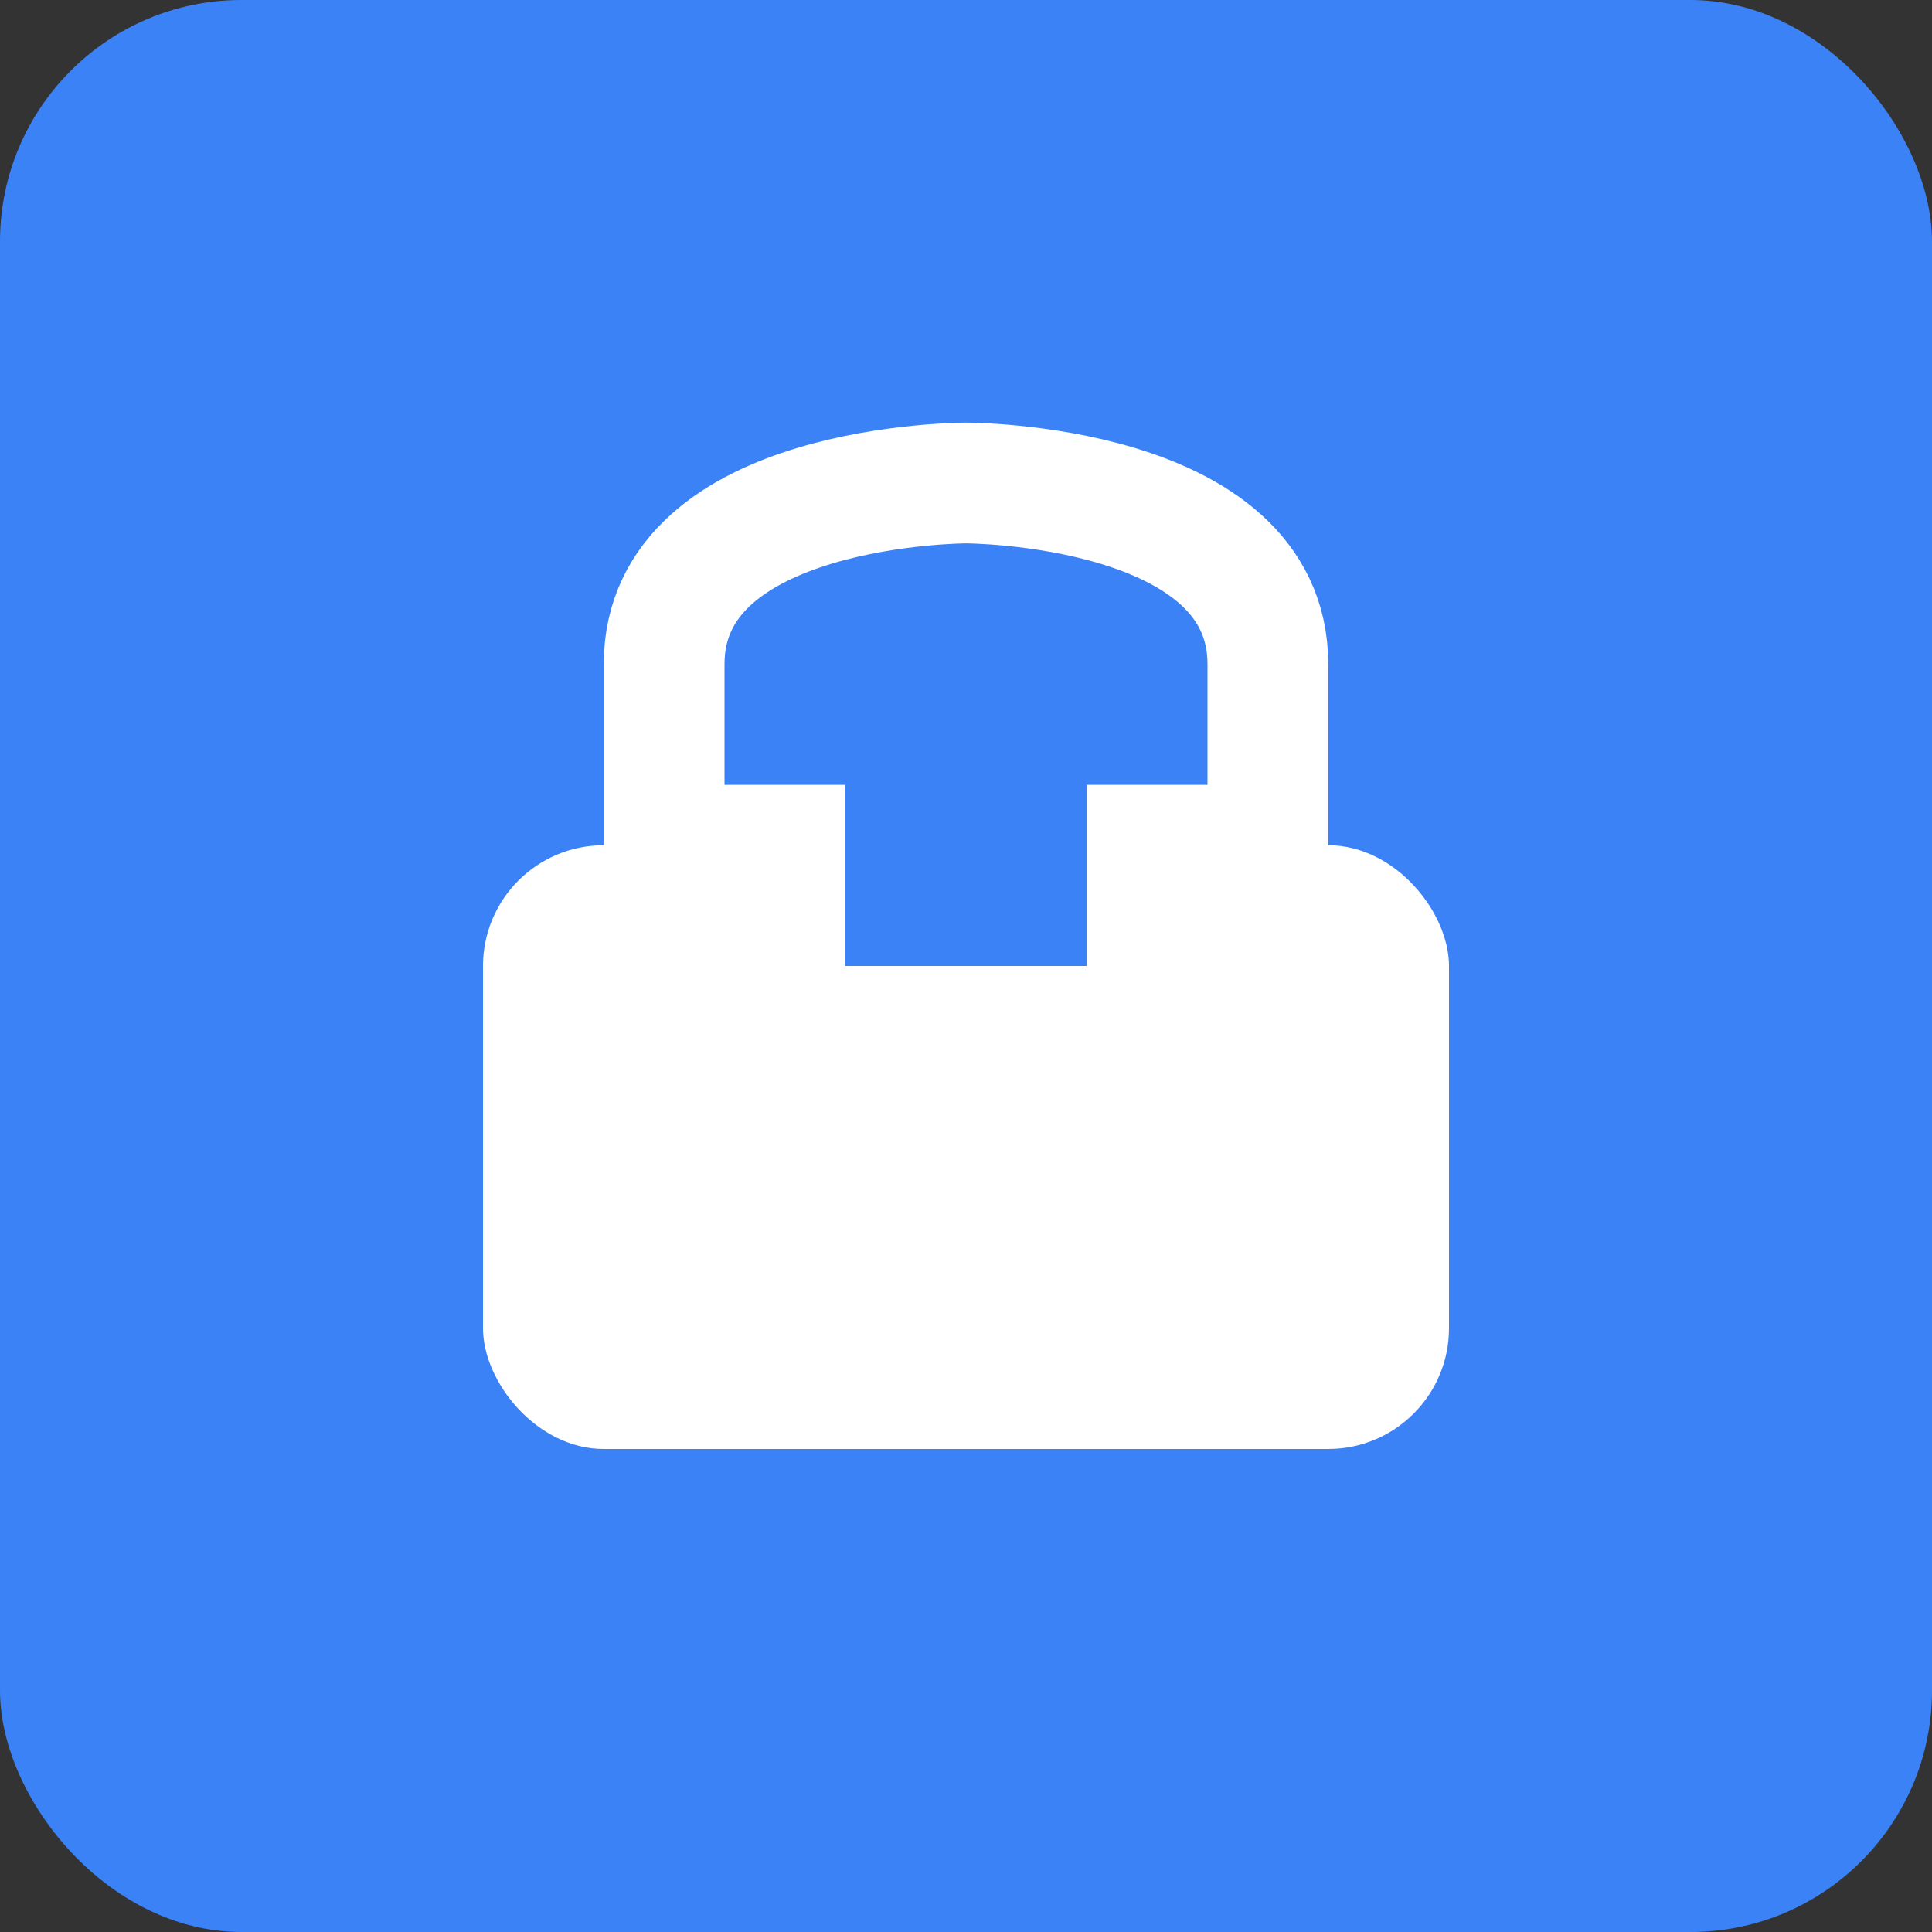 <svg xmlns="http://www.w3.org/2000/svg" viewBox="0 0 32 32">
  <rect x="0" y="0" width="32" height="32" fill="#333333" stroke="none"/>
  <rect width="32" height="32" rx="4" fill="#3B82F6"/>
  <path d="M16 8C16 8 11 8 11 11V14H21V11C21 8 16 8 16 8Z" stroke="white" stroke-width="2" fill="none"/>
  <rect x="8" y="14" width="16" height="10" rx="2" fill="white"/>
  <rect x="14" y="12" width="4" height="4" fill="#3B82F6"/>
</svg>